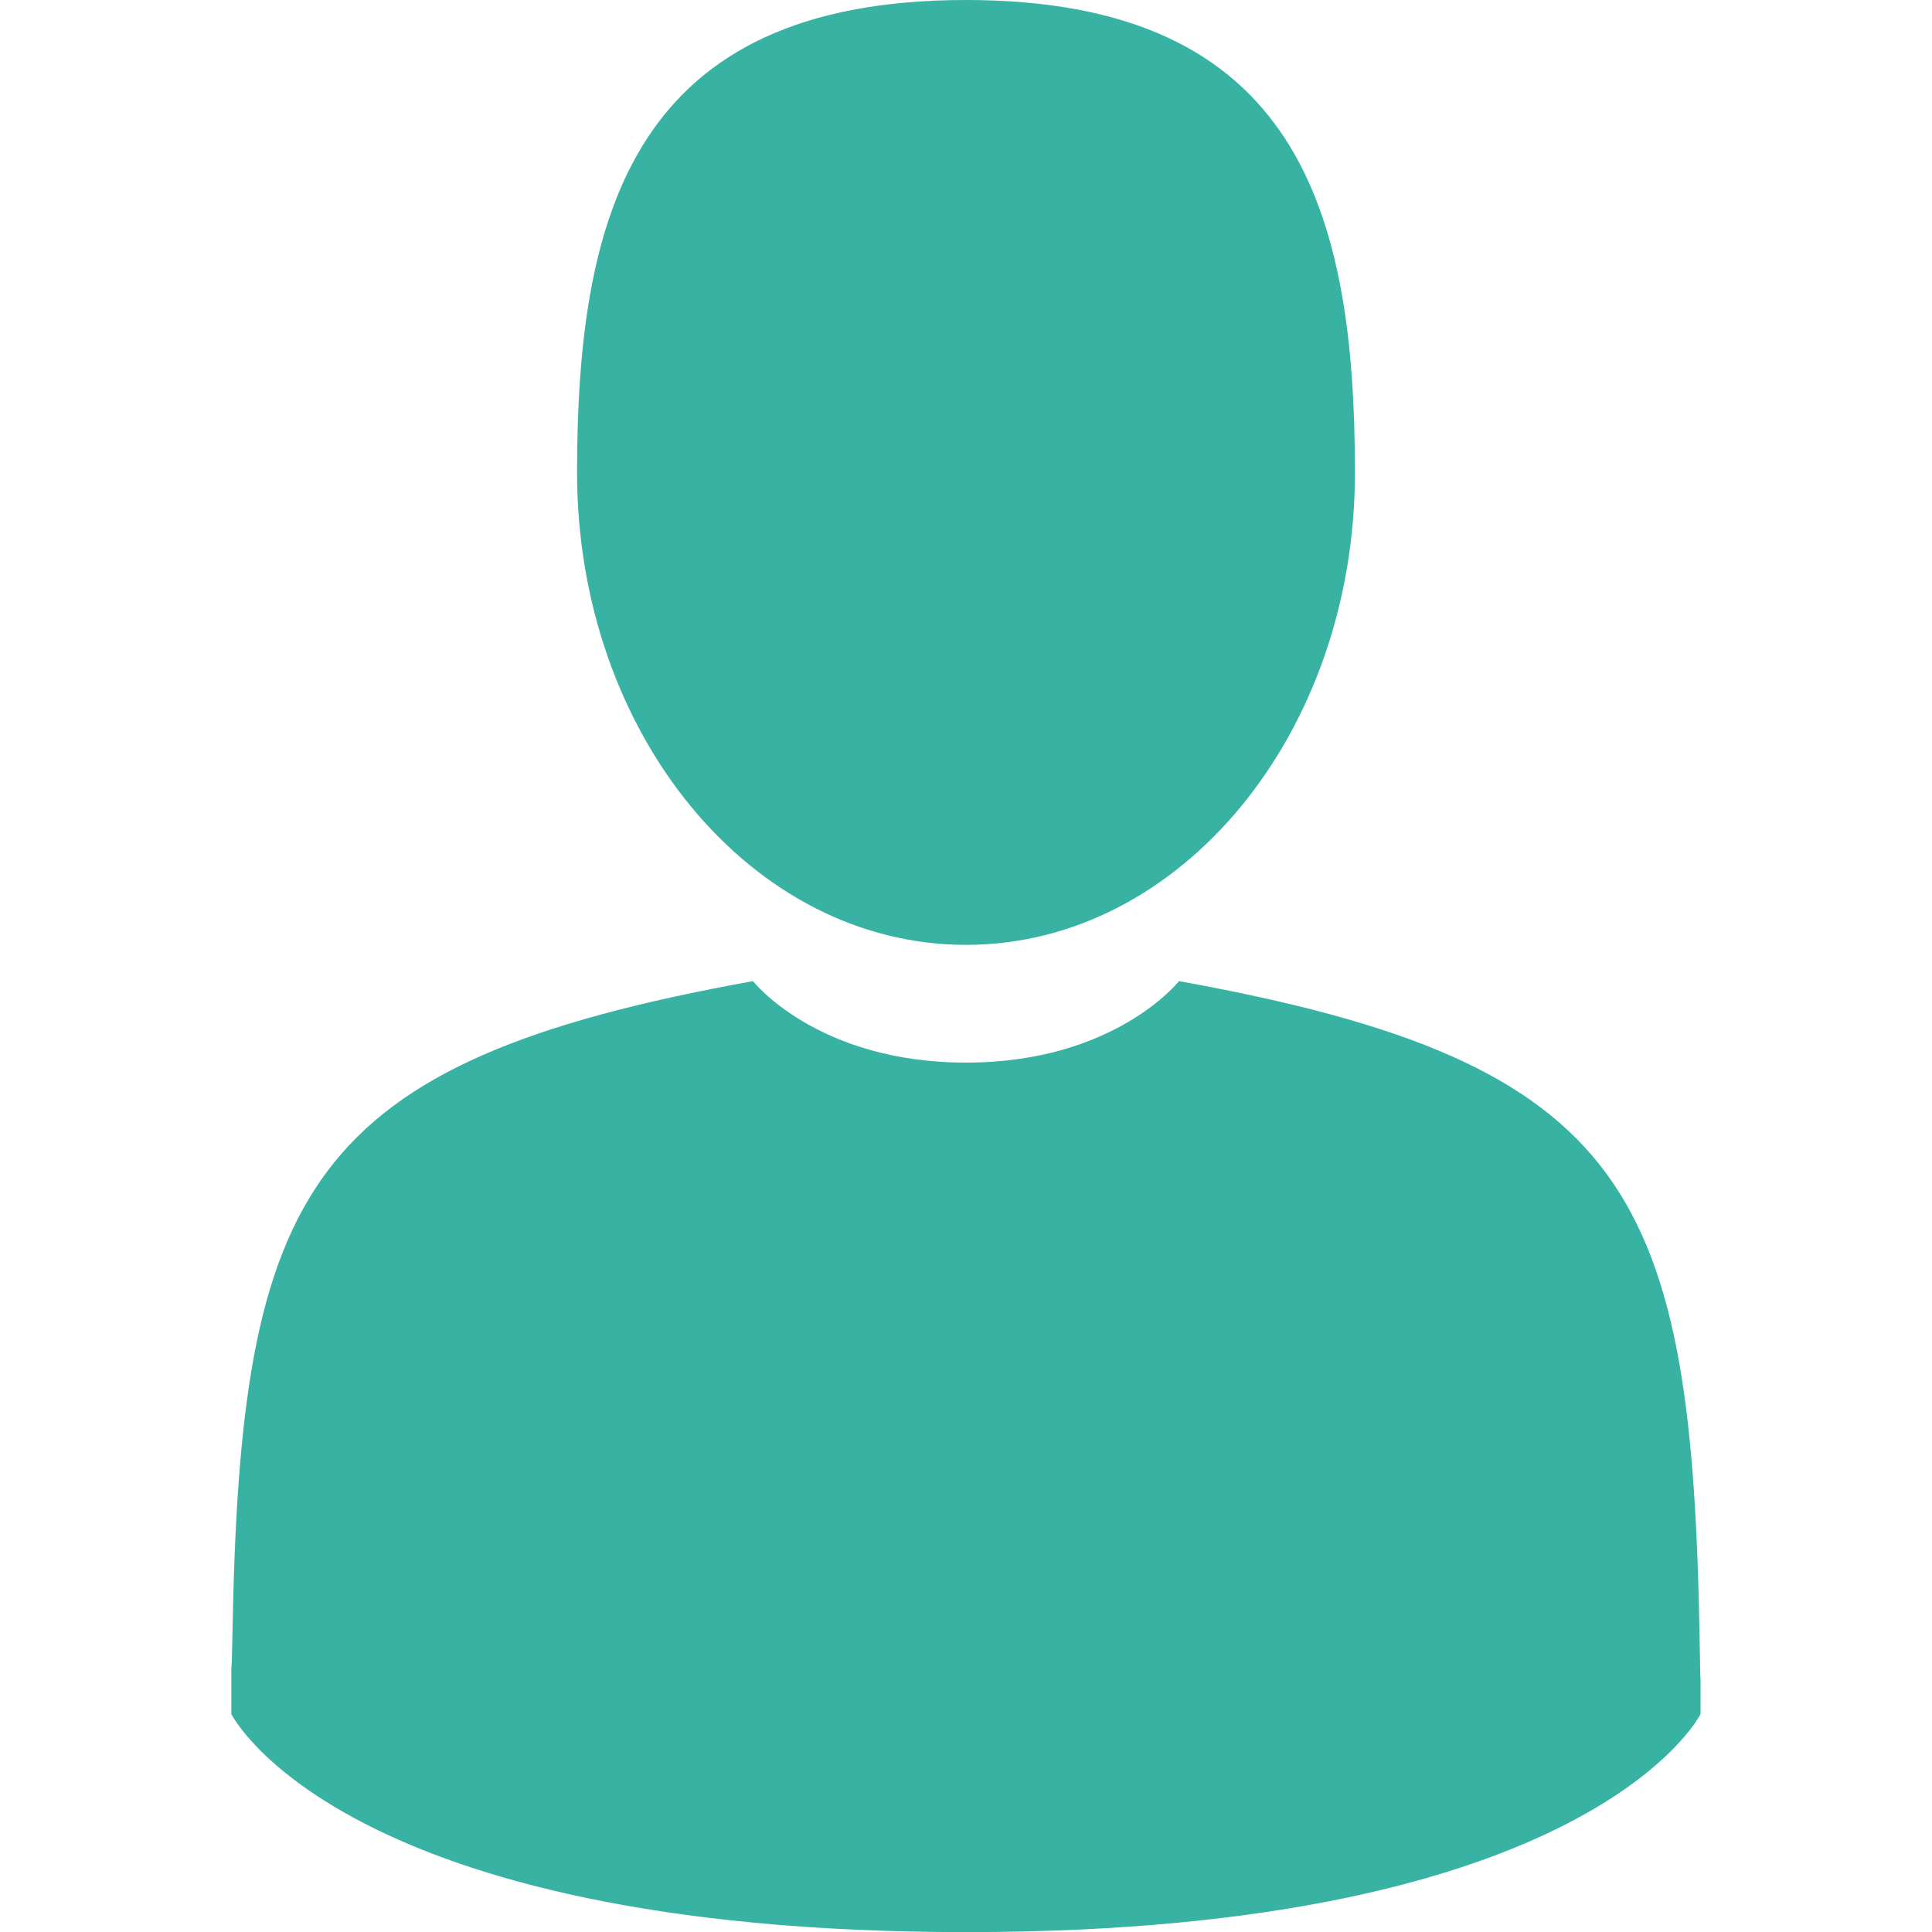 <svg id="Capa_1" data-name="Capa 1" xmlns="http://www.w3.org/2000/svg" viewBox="0 0 350 350"><defs><style>.cls-1{fill:#38b2a3;}</style></defs><title>male</title><path class="cls-1" d="M175,171.17c38.91,0,70.46-38.32,70.46-85.59S235.1,0,175,0s-70.46,38.32-70.46,85.59S136.08,171.17,175,171.17Z"/><path class="cls-1" d="M41.91,301.85c0-2.88,0-.81,0,0Z"/><path class="cls-1" d="M308.08,304.1c0-.79,0-5.47,0,0Z"/><path class="cls-1" d="M307.93,298.4c-1.3-82.34-12.06-105.8-94.35-120.66,0,0-11.58,14.76-38.58,14.76s-38.59-14.76-38.59-14.76c-81.39,14.69-92.8,37.81-94.3,118-.12,6.55-.18,6.89-.2,6.13,0,1.42,0,4.06,0,8.65,0,0,19.59,39.5,133.08,39.5s133.08-39.5,133.08-39.5c0-3,0-5,0-6.4C308.06,304.58,308,303.66,307.93,298.4Z"/></svg>
